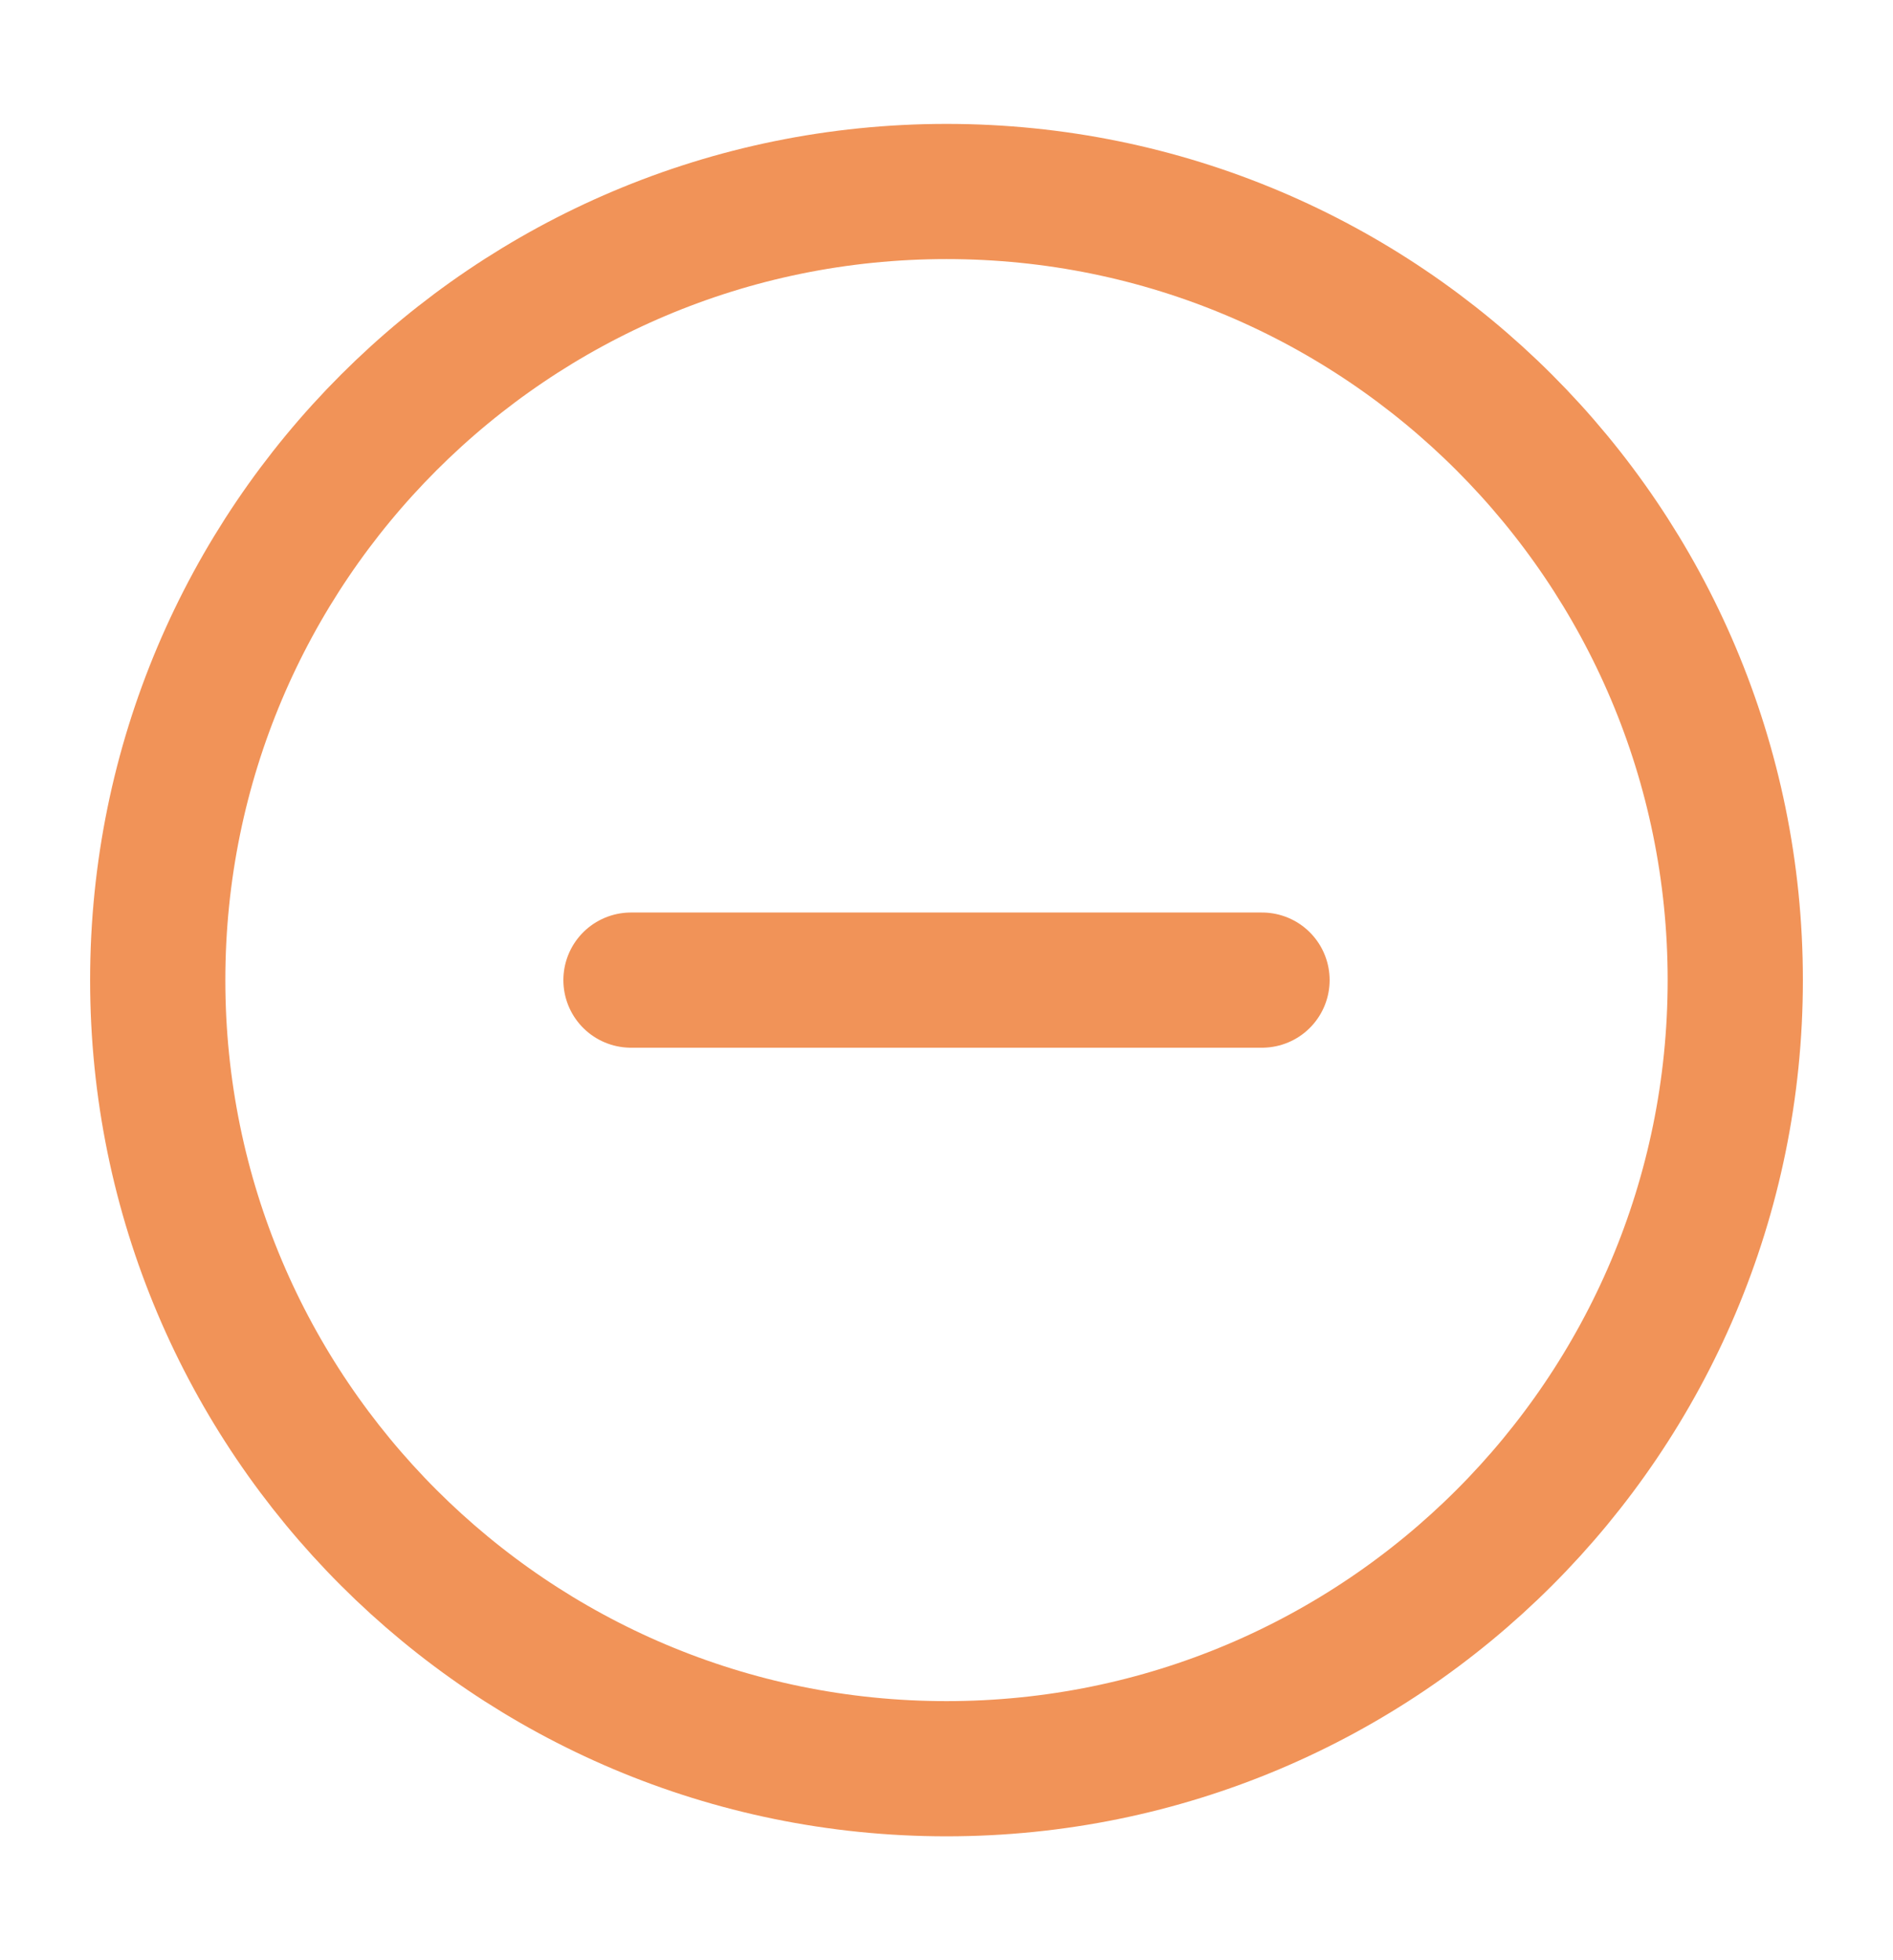 <svg width="28" height="29" viewBox="0 0 28 29" fill="none" xmlns="http://www.w3.org/2000/svg">
<path d="M14 26.167C20.443 26.167 25.667 20.944 25.667 14.5C25.667 8.057 20.443 2.833 14 2.833C7.557 2.833 2.333 8.057 2.333 14.5C2.333 20.944 7.557 26.167 14 26.167Z" stroke="#F19358" stroke-width="2" stroke-linecap="round" stroke-linejoin="round"/>
<path d="M9.333 14.5H18.667" stroke="#F19358" stroke-width="2" stroke-linecap="round" stroke-linejoin="round"/>
</svg>
